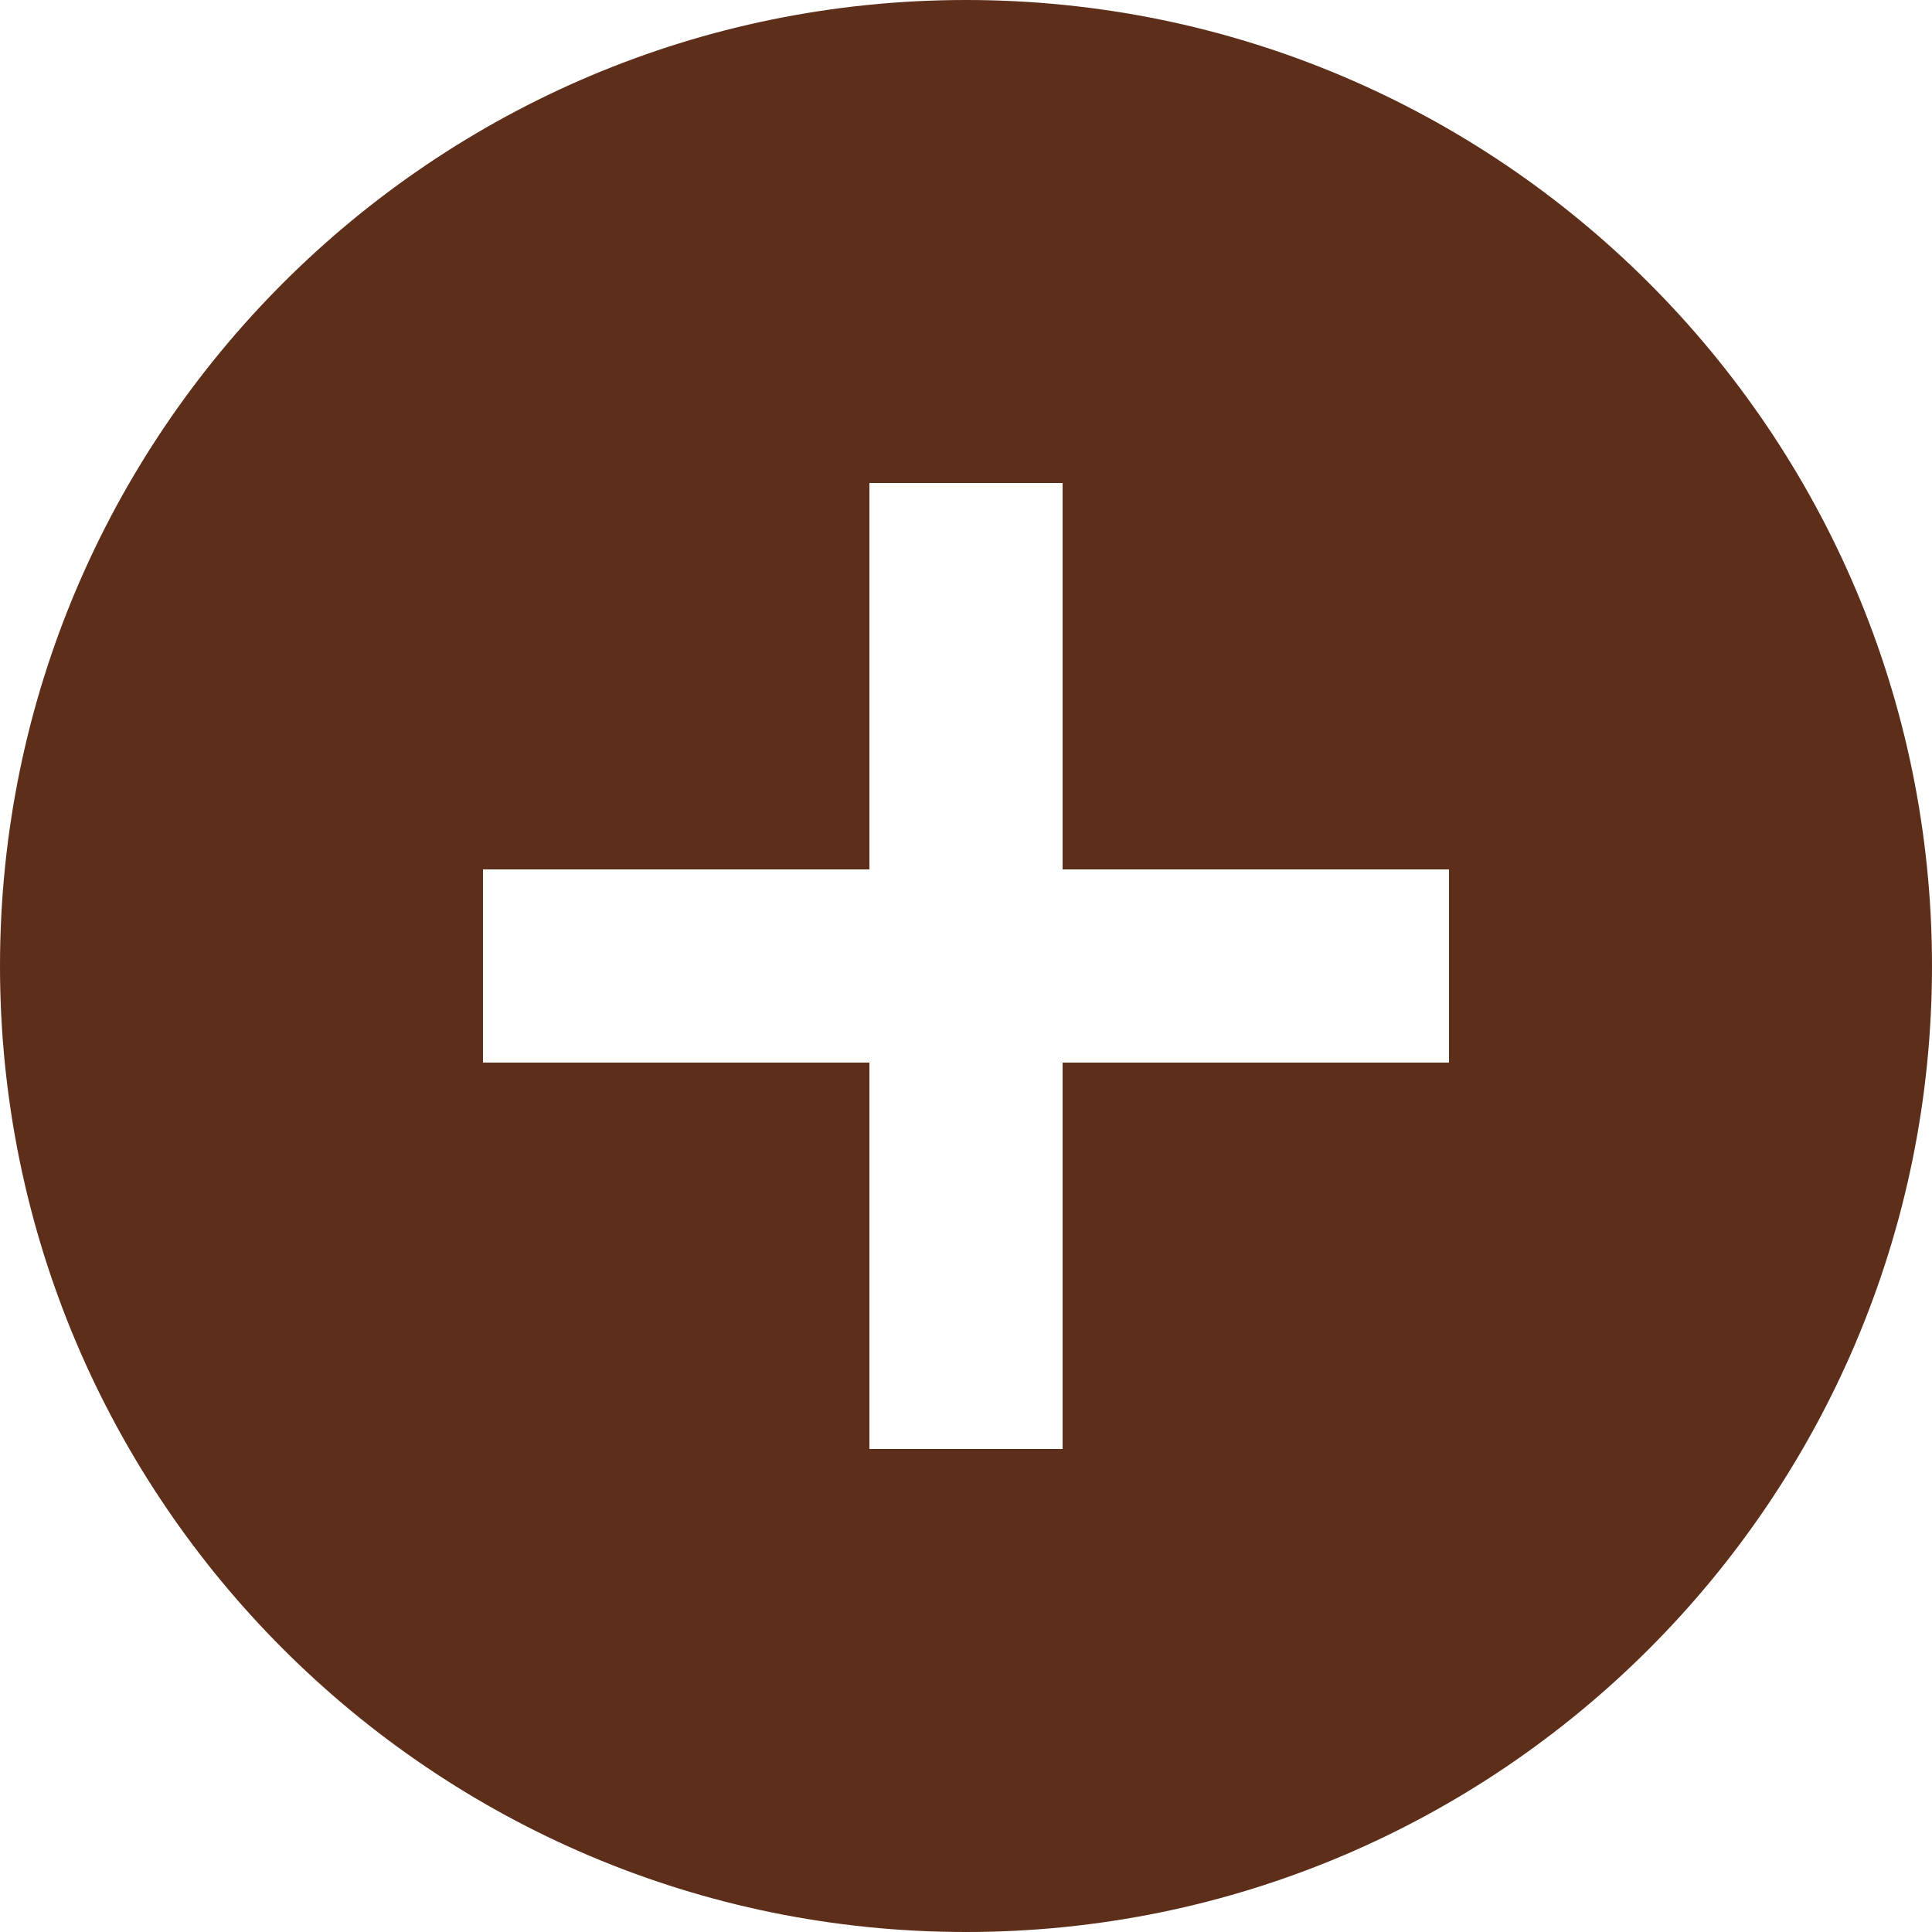 <svg width="55" height="55" viewBox="0 0 55 55" fill="none" xmlns="http://www.w3.org/2000/svg">
<path d="M27.5 0C12.32 0 0 12.32 0 27.5C0 42.68 12.32 55 27.5 55C42.68 55 55 42.68 55 27.5C55 12.32 42.68 0 27.5 0ZM41.25 30.25H30.25V41.25H24.75V30.25H13.75V24.75H24.75V13.75H30.25V24.75H41.25V30.25Z" fill="#5D2F1A"/>
</svg>
